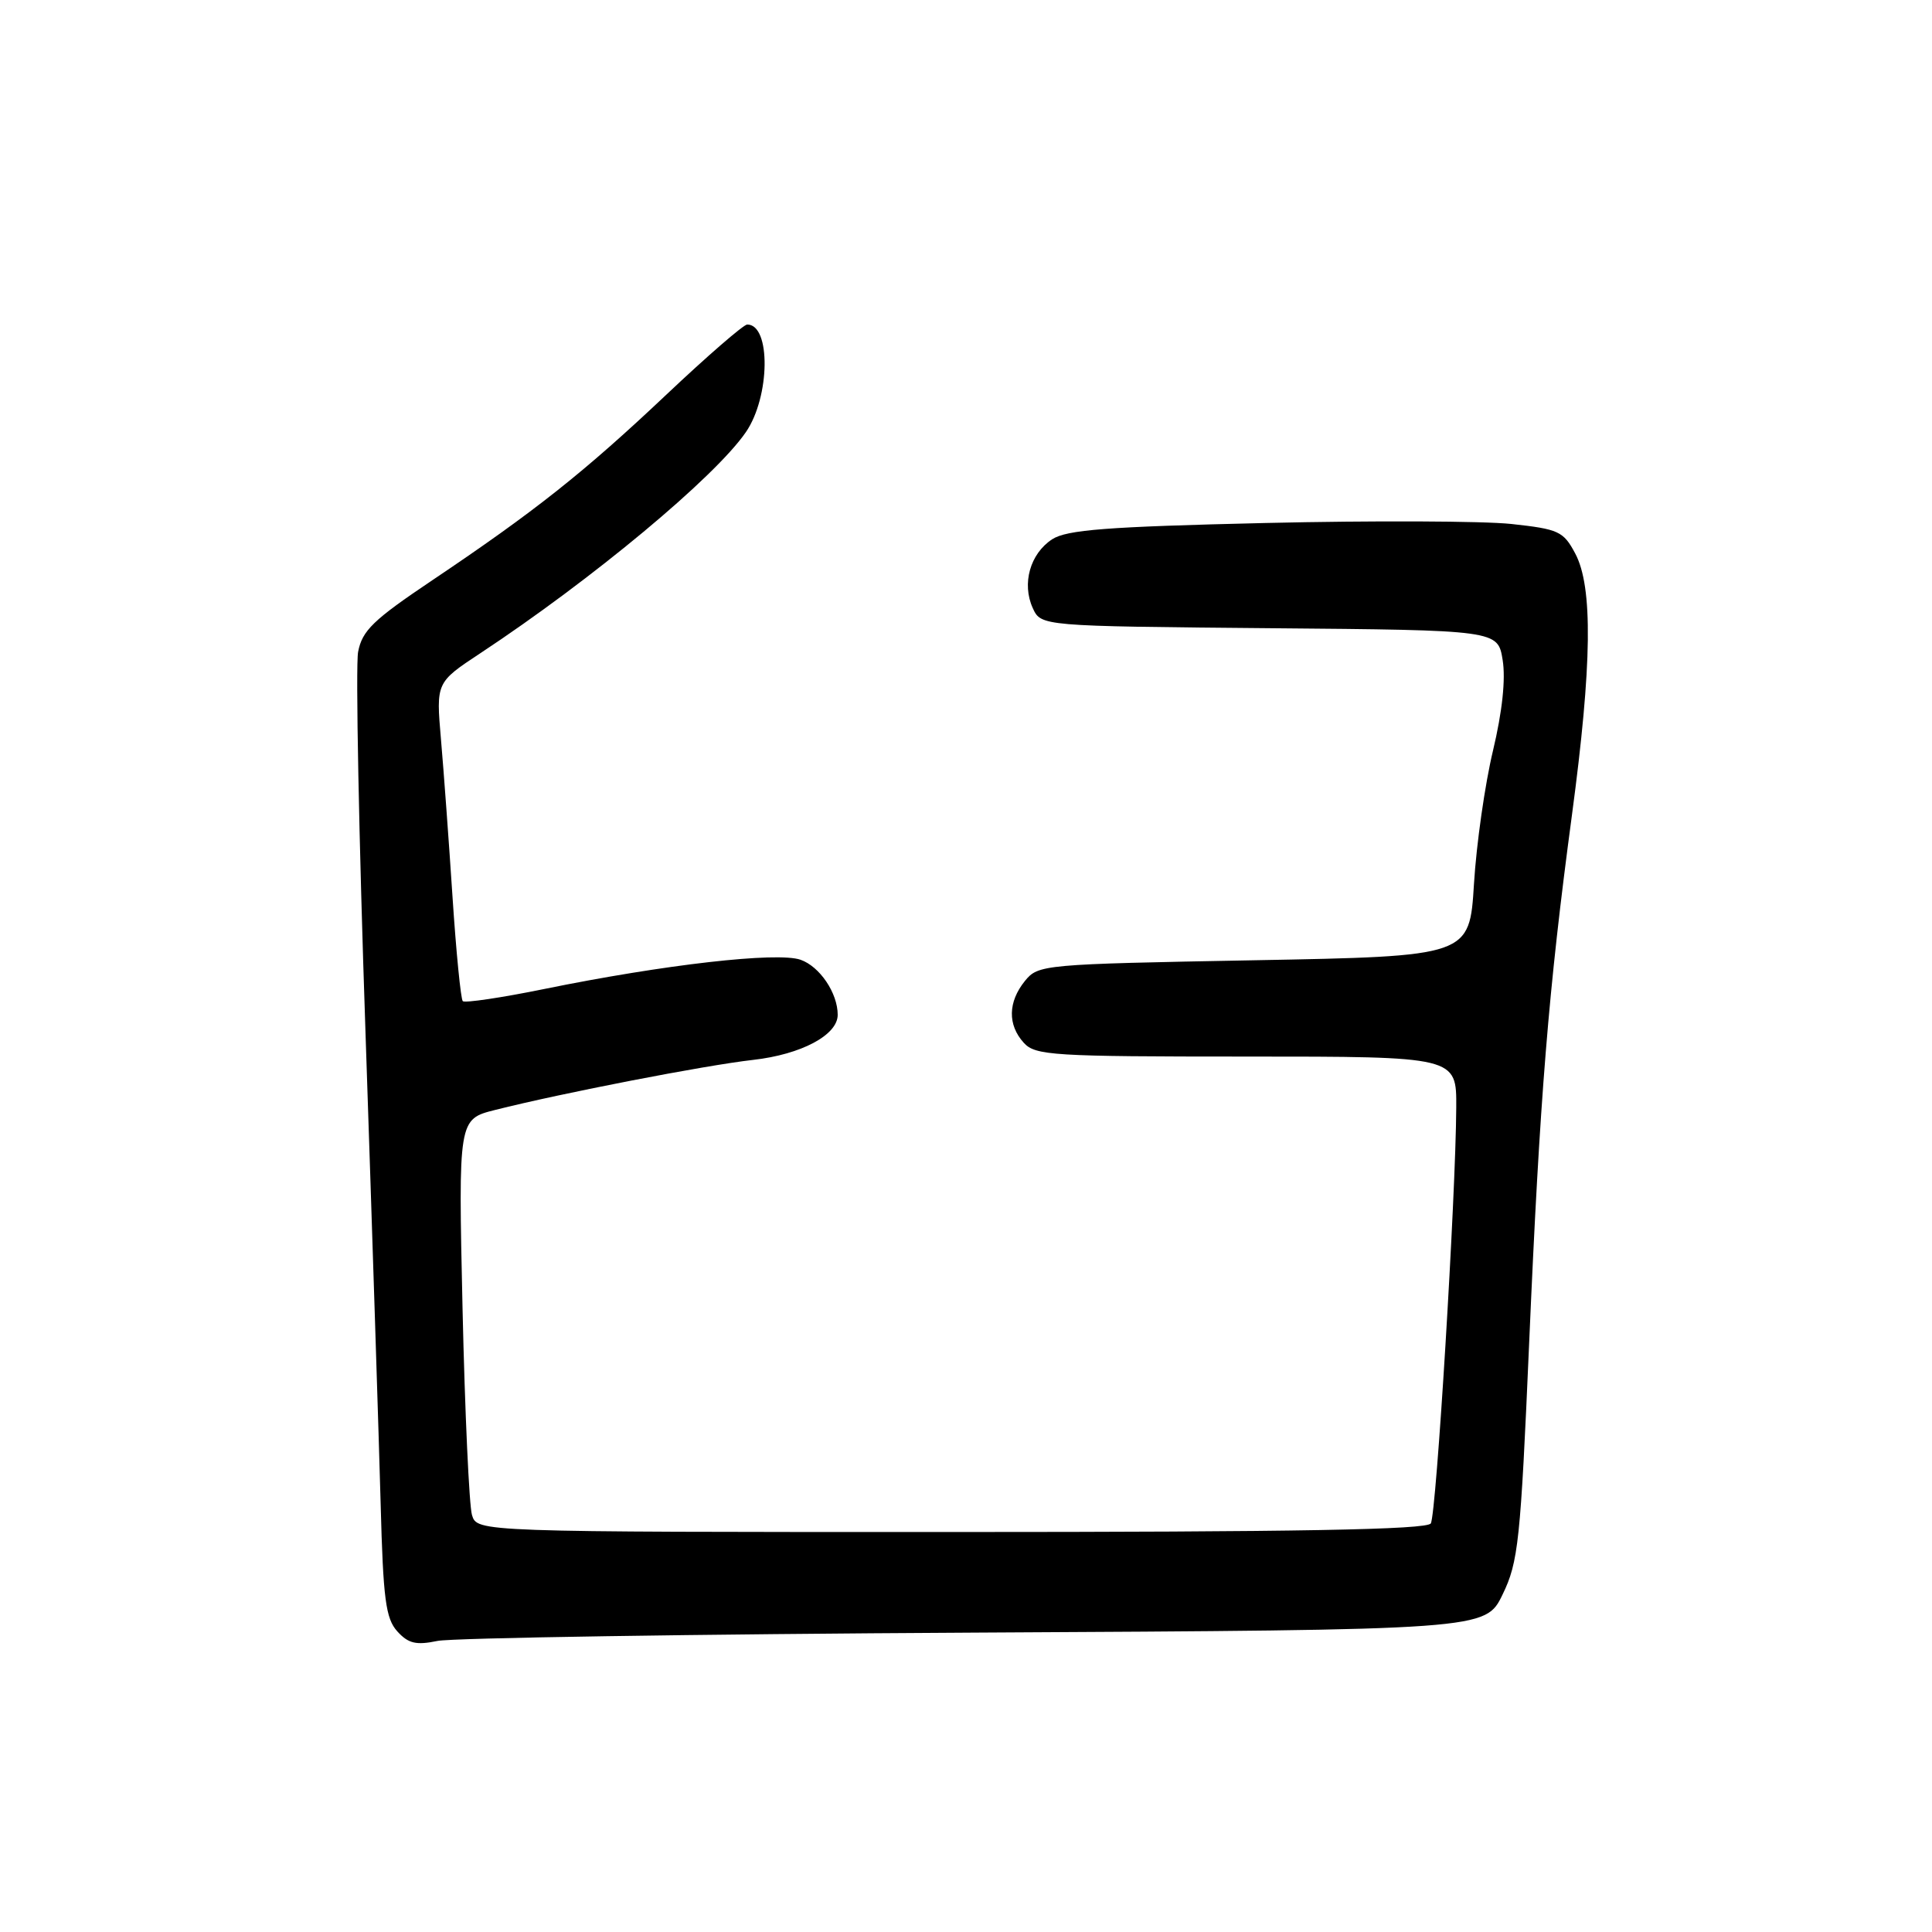 <?xml version="1.0" encoding="UTF-8" standalone="no"?>
<!DOCTYPE svg PUBLIC "-//W3C//DTD SVG 1.1//EN" "http://www.w3.org/Graphics/SVG/1.1/DTD/svg11.dtd" >
<svg xmlns="http://www.w3.org/2000/svg" xmlns:xlink="http://www.w3.org/1999/xlink" version="1.1" viewBox="0 0 256 256">
 <g >
 <path fill="currentColor"
d=" M 129.17 216.33 C 196.83 215.97 196.83 215.97 199.10 211.28 C 201.19 206.98 201.48 204.25 202.62 177.98 C 204.04 145.25 205.17 131.28 208.29 108.00 C 210.96 88.06 211.09 77.76 208.72 73.33 C 207.16 70.40 206.53 70.11 200.27 69.43 C 196.54 69.03 181.87 68.97 167.65 69.30 C 146.64 69.79 141.35 70.20 139.41 71.46 C 136.49 73.38 135.38 77.33 136.84 80.56 C 137.94 82.97 137.94 82.97 168.21 83.24 C 198.47 83.50 198.47 83.50 199.11 87.46 C 199.52 90.00 199.06 94.30 197.83 99.46 C 196.77 103.88 195.63 111.82 195.31 117.11 C 194.72 126.71 194.72 126.71 166.16 127.24 C 138.15 127.76 137.57 127.81 135.80 129.99 C 133.56 132.77 133.50 135.79 135.65 138.17 C 137.18 139.86 139.45 140.00 165.15 140.00 C 193.00 140.00 193.00 140.00 192.96 146.75 C 192.90 158.55 190.32 200.67 189.59 201.86 C 189.07 202.69 171.99 203.00 126.06 203.00 C 63.23 203.00 63.23 203.00 62.54 200.75 C 62.17 199.51 61.60 187.21 61.29 173.40 C 60.73 148.30 60.73 148.30 65.62 147.07 C 74.50 144.83 93.42 141.16 99.80 140.44 C 106.17 139.72 111.00 137.15 111.00 134.47 C 111.00 131.58 108.62 128.06 106.07 127.17 C 102.98 126.10 88.05 127.80 72.15 131.04 C 66.47 132.20 61.59 132.92 61.32 132.66 C 61.06 132.39 60.44 126.17 59.96 118.83 C 59.48 111.50 58.79 102.11 58.43 97.96 C 57.78 90.43 57.78 90.43 63.64 86.56 C 78.48 76.76 94.75 63.22 98.84 57.25 C 102.05 52.57 102.17 43.00 99.01 43.00 C 98.53 43.00 93.72 47.17 88.32 52.27 C 77.39 62.59 70.87 67.76 57.29 76.88 C 49.44 82.15 47.99 83.55 47.45 86.39 C 47.11 88.22 47.55 111.05 48.44 137.11 C 49.32 163.17 50.22 191.17 50.44 199.33 C 50.77 211.89 51.11 214.46 52.64 216.16 C 54.11 217.78 55.13 218.02 57.98 217.43 C 59.92 217.03 91.95 216.53 129.17 216.33 Z "/>
</g>
</svg>